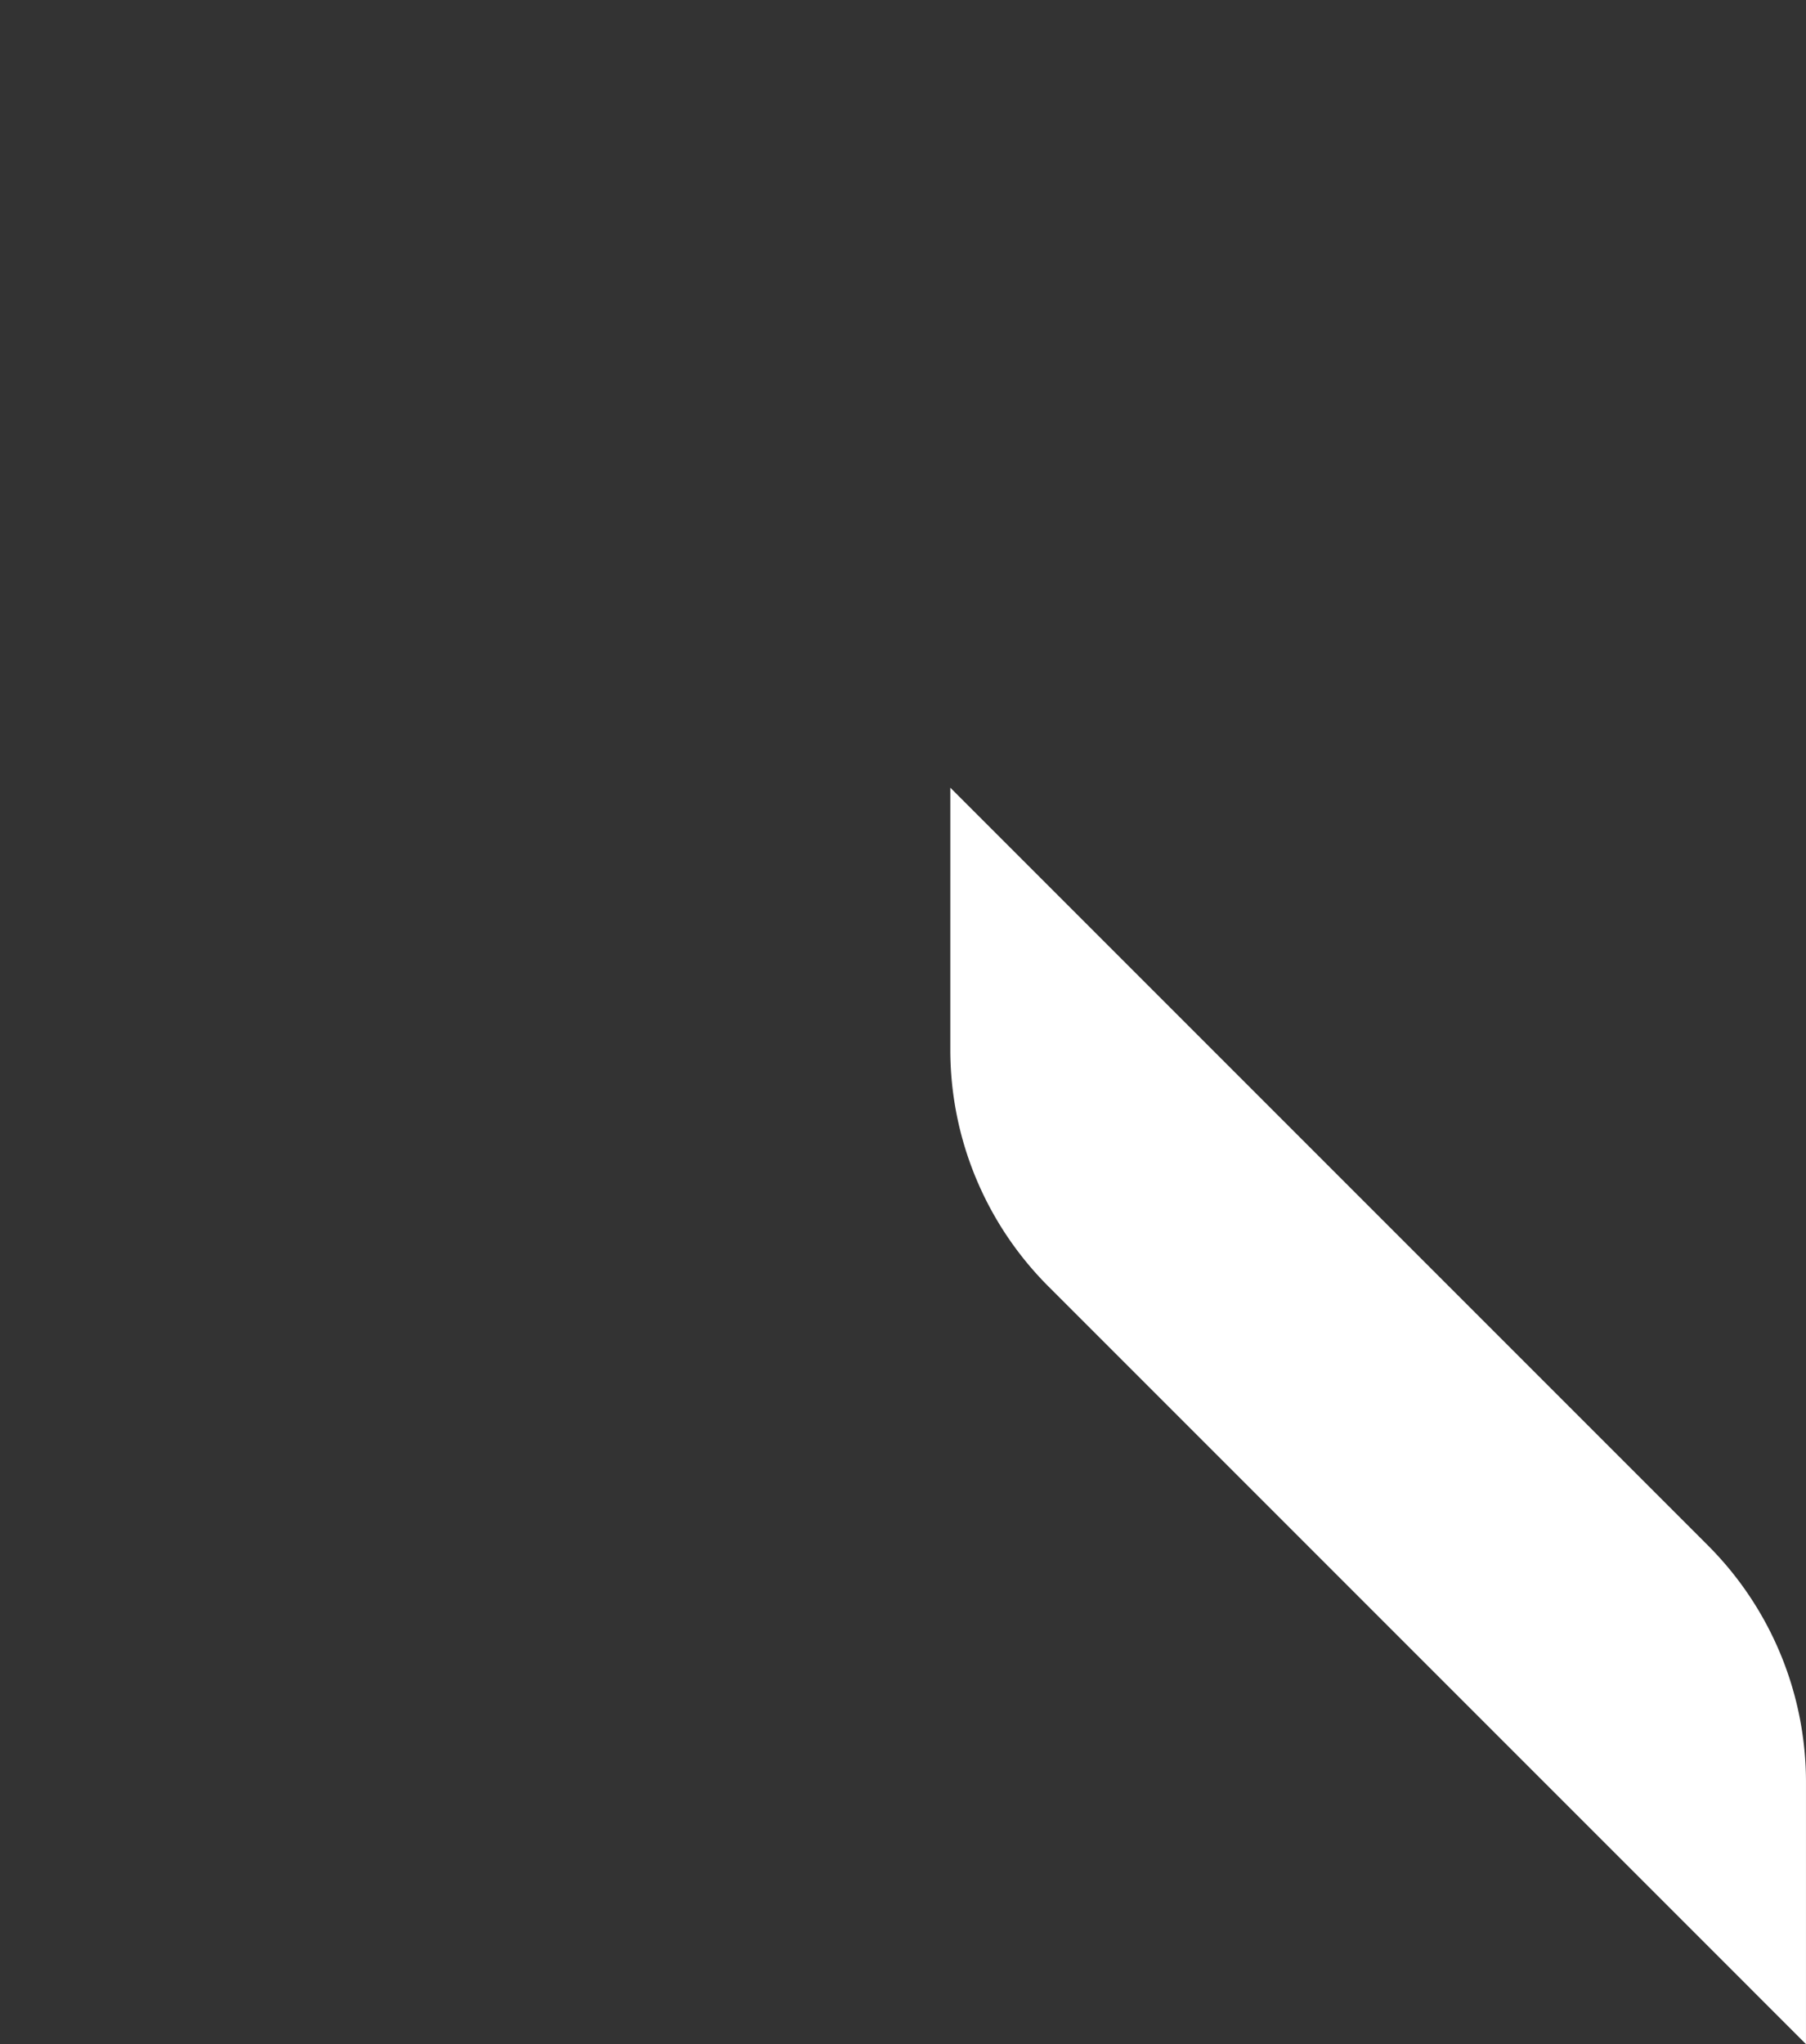 <svg id="Layer_1" data-name="Layer 1" xmlns="http://www.w3.org/2000/svg" viewBox="0 0 1955.02 2212.44"><rect x="0" y="0" width="1955.02" height="2212.44" fill="#333333" stroke="none"/><defs><style>.cls-1{fill:#fff;}</style></defs><path class="cls-1" d="M1028.75,852.59l820.15,820.15A362.32,362.32,0,0,1,1955,1928.94v283.5l-820.15-820.16a362.28,362.28,0,0,1-106.12-256.19Z"/></svg>